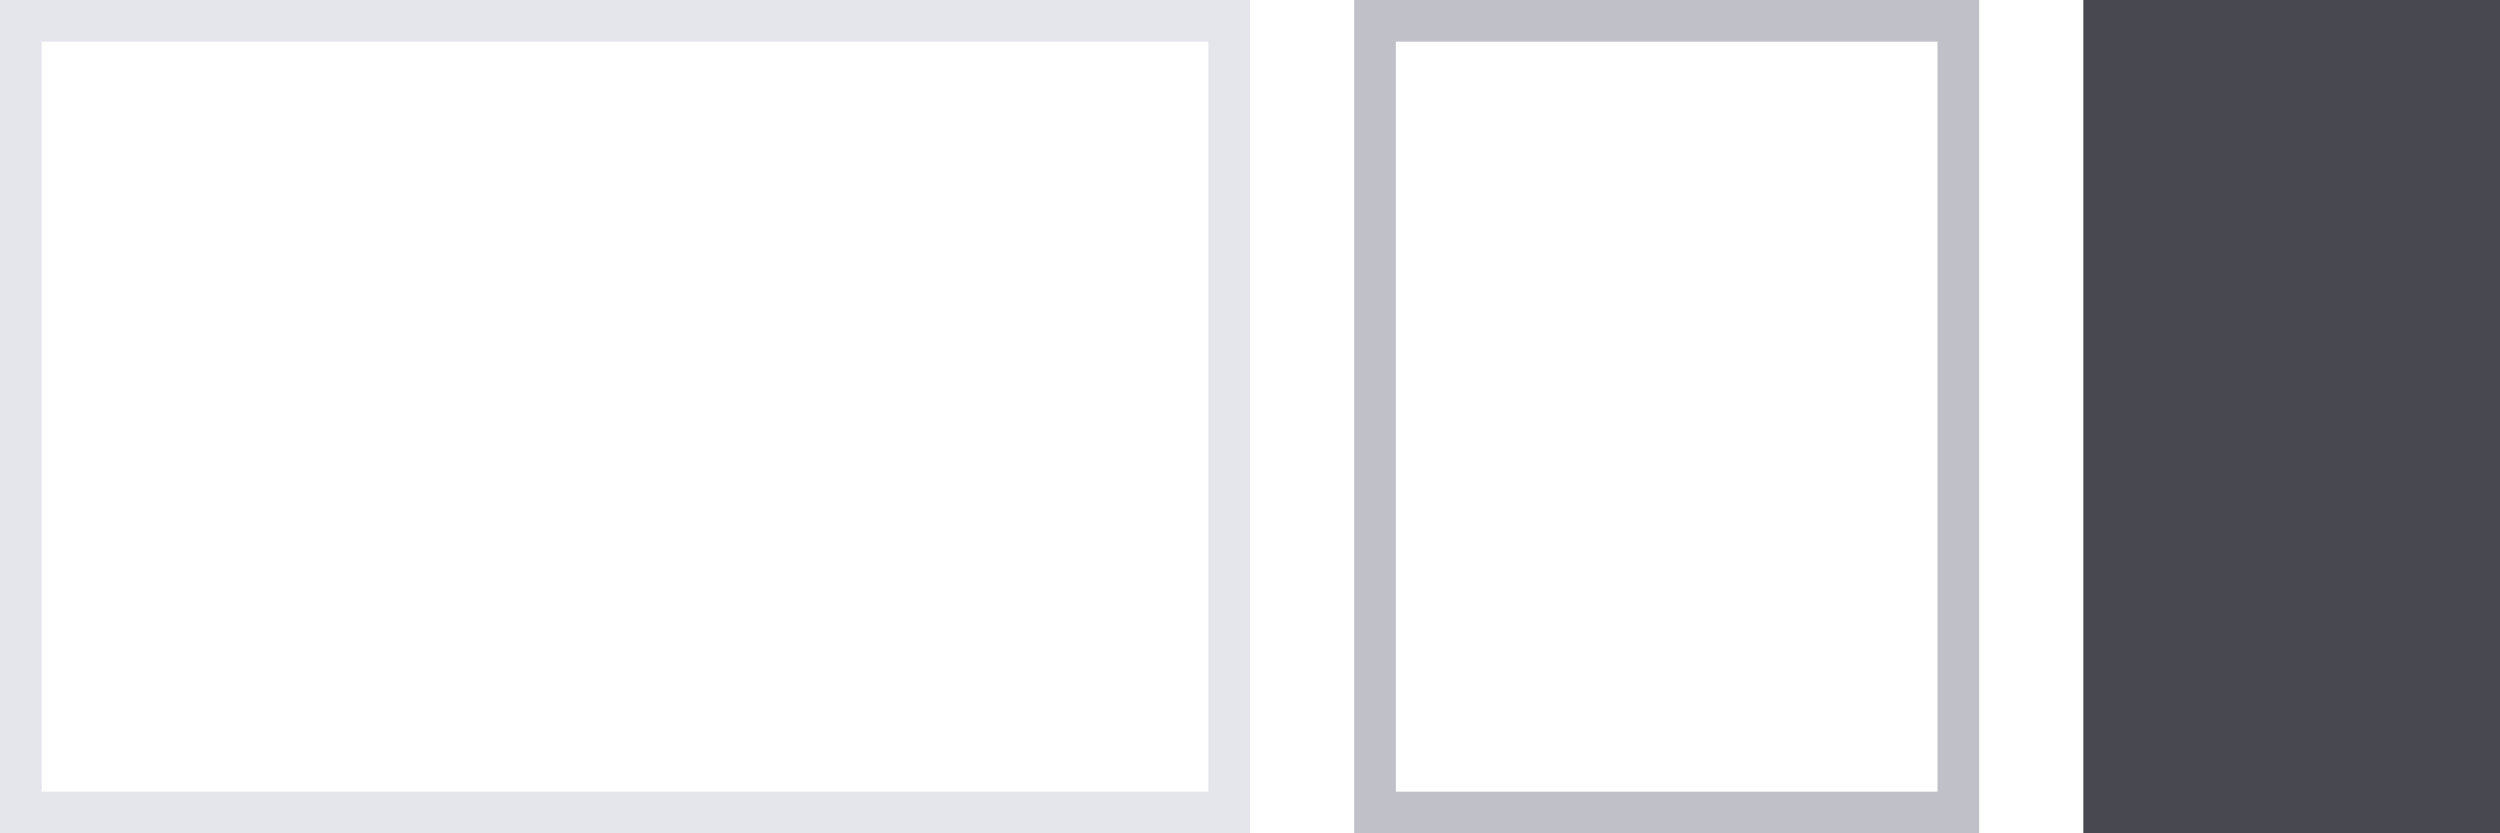 <?xml version="1.0" encoding="UTF-8"?>
<svg width="120px" height="40px" viewBox="0 0 120 40" version="1.1" xmlns="http://www.w3.org/2000/svg" xmlns:xlink="http://www.w3.org/1999/xlink">
    <!-- Generator: Sketch 58 (84663) - https://sketch.com -->
    <title>Group 31</title>
    <desc>Created with Sketch.</desc>
    <g id="Page-1" stroke="none" stroke-width="1" fill="none" fill-rule="evenodd">
        <g id="Portfolio" transform="translate(-770, -1213)">
            <g id="Services" transform="translate(90, 689)">
                <g id="Group-26" transform="translate(0, 267)">
                    <g id="Group-16-Copy" transform="translate(680, 257)">
                        <g id="Group-31">
                            <rect id="Rectangle" stroke="#E5E5EC" stroke-width="2" x="1" y="1" width="58" height="38"></rect>
                            <rect id="Rectangle" stroke="#C0C0C9" stroke-width="2" x="66" y="1" width="28" height="38"></rect>
                            <rect id="Rectangle" fill="#484850" x="100" y="0" width="20" height="40"></rect>
                        </g>
                    </g>
                </g>
            </g>
        </g>
    </g>
</svg>